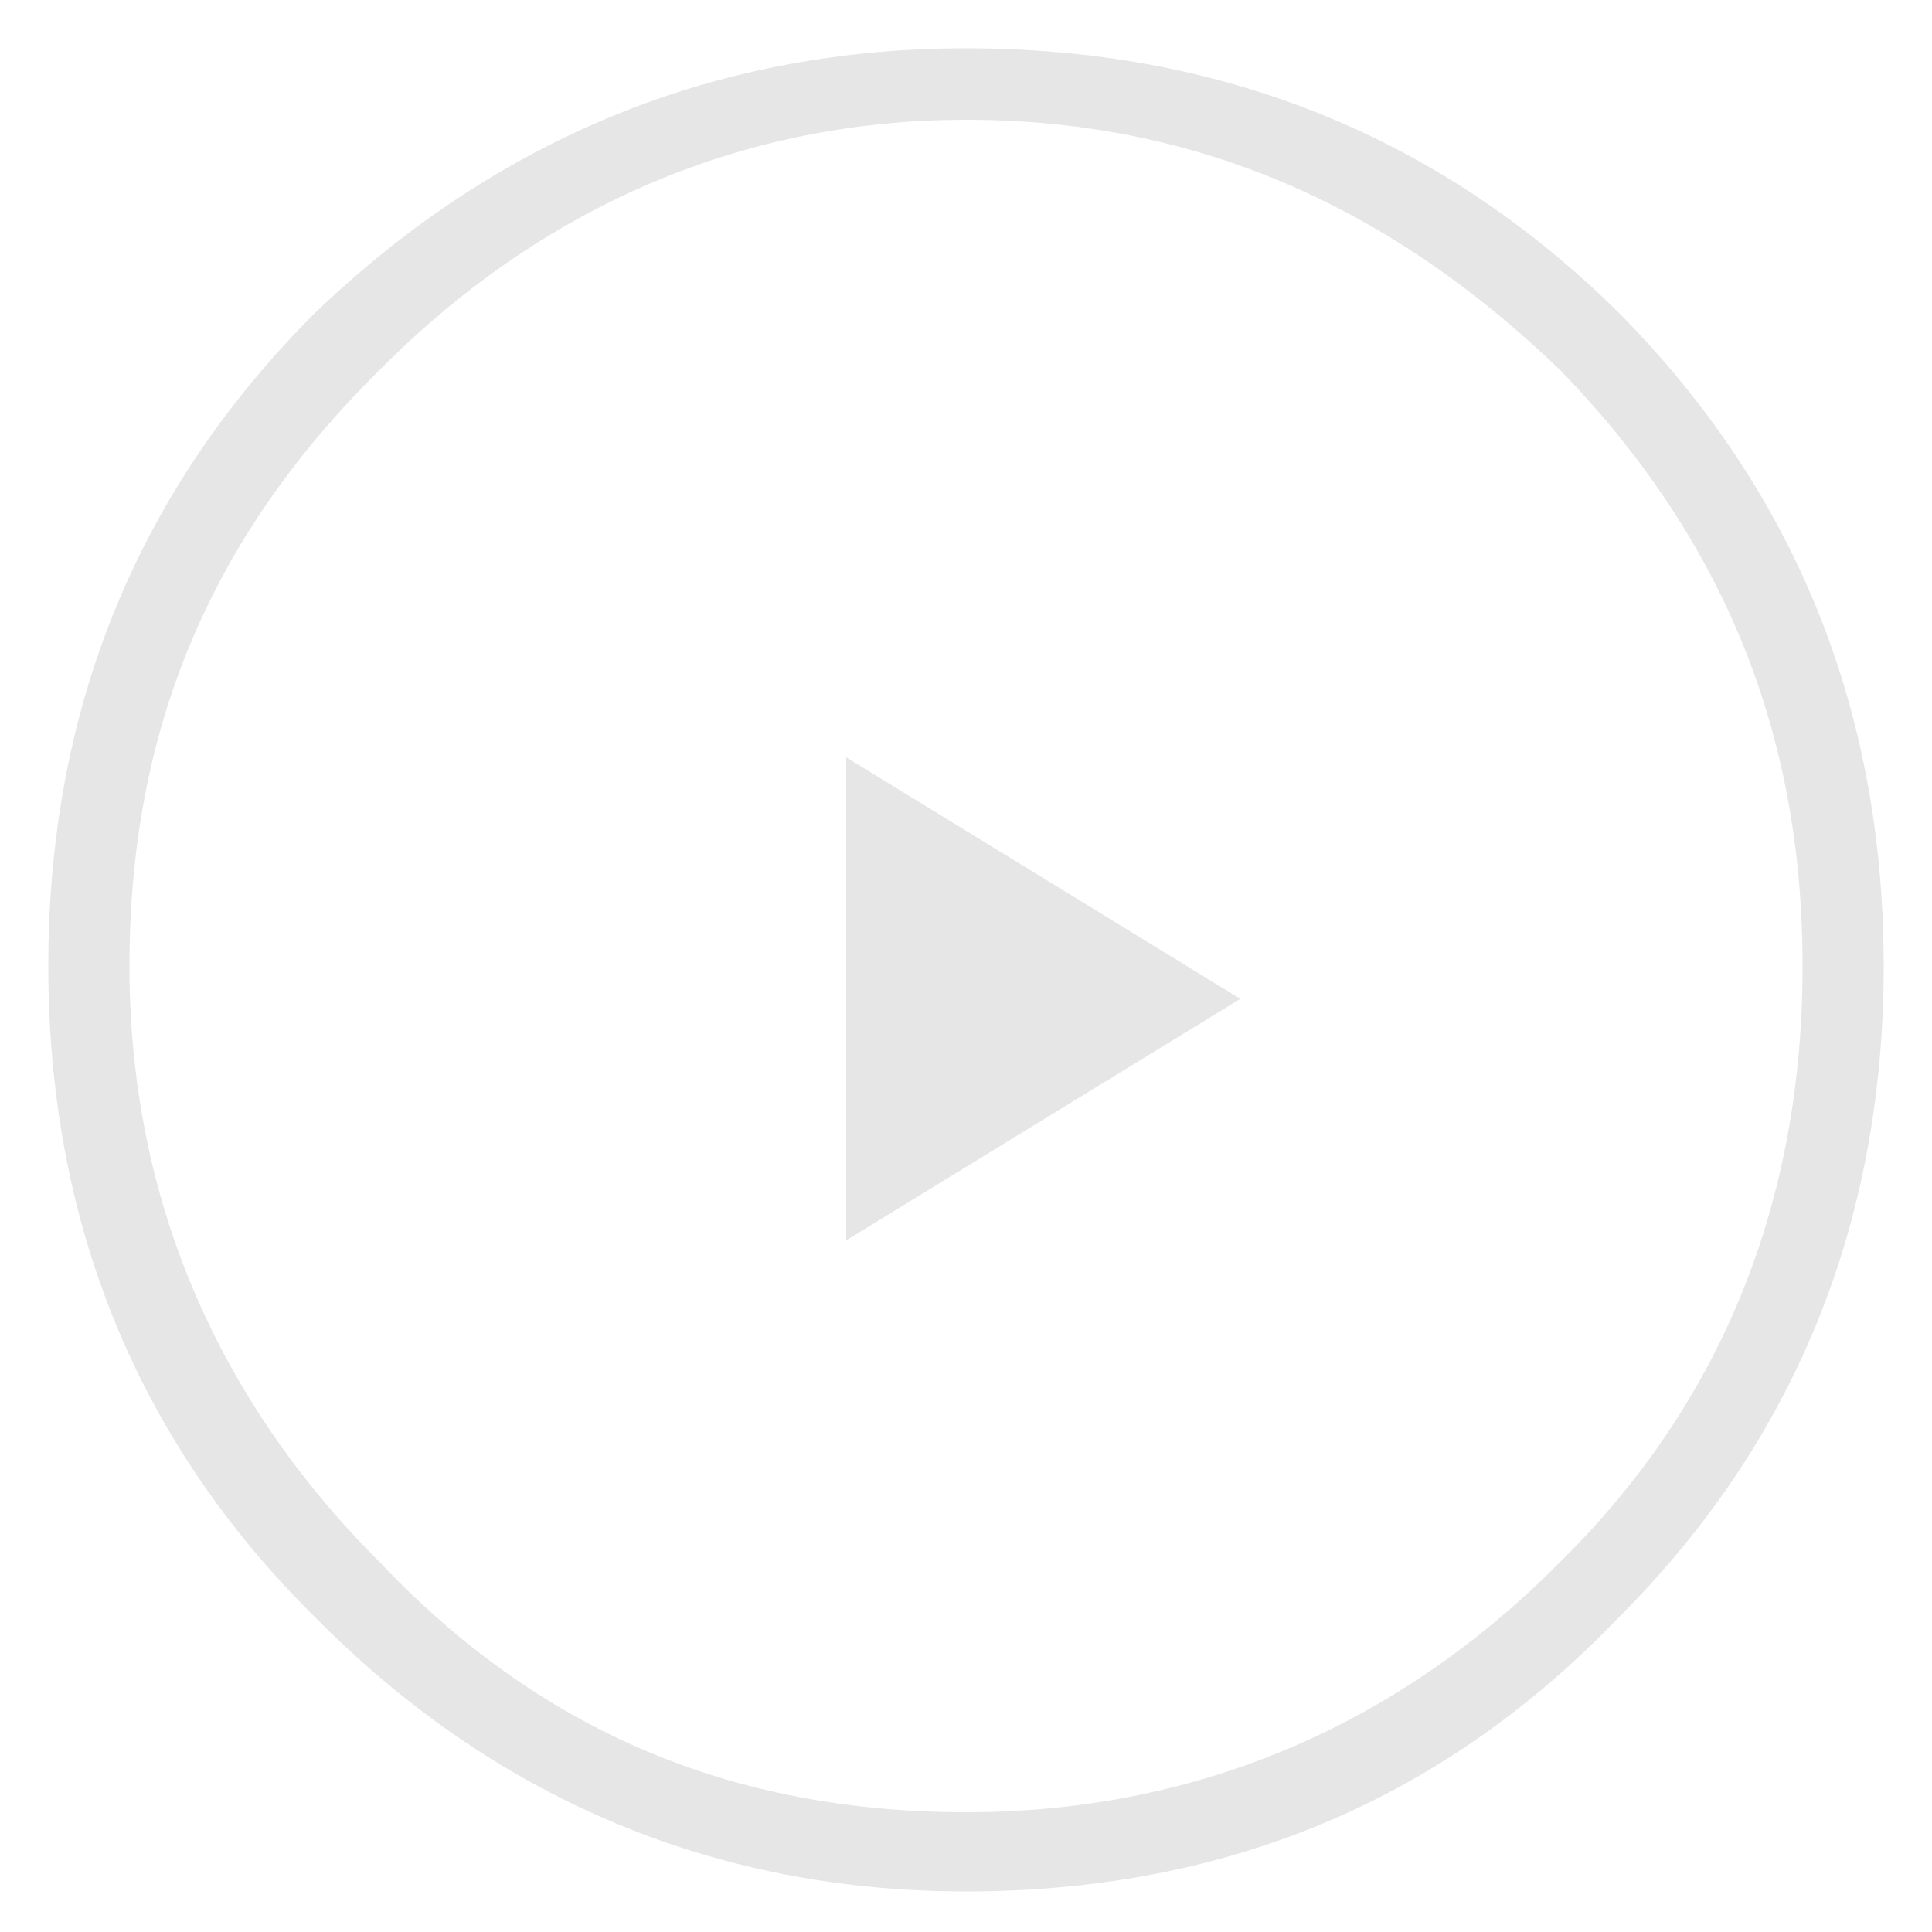 <svg width="64" height="64" viewBox="0 0 64 64" fill="none" xmlns="http://www.w3.org/2000/svg">
<path d="M53.632 10.368C47.744 4.544 40.512 1.6 32 1.6C23.744 1.6 16.512 4.544 10.432 10.368C4.544 16.256 1.6 23.488 1.6 32C1.6 40.512 4.544 47.744 10.432 53.568C16.256 59.456 23.488 62.656 32 62.656C40.512 62.656 47.744 59.712 53.632 53.568C59.456 47.744 62.4 40.512 62.4 32C62.4 23.488 59.456 16.256 53.632 10.368ZM51.712 12.288C57.088 17.856 59.712 24.256 59.712 32C59.712 39.744 57.088 46.4 51.712 51.712C46.4 57.088 39.744 60.032 32 60.032C24.256 60.032 17.856 57.344 12.544 51.712C7.232 46.4 4.288 39.744 4.288 32C4.288 24.256 6.912 17.856 12.544 12.288C17.856 6.912 24.512 3.968 32 3.968C39.744 3.968 46.144 6.912 51.712 12.288ZM28.032 25.088V41.088L41.088 33.088L28.032 25.088Z" fill="#E6E6E6"/>
</svg>
